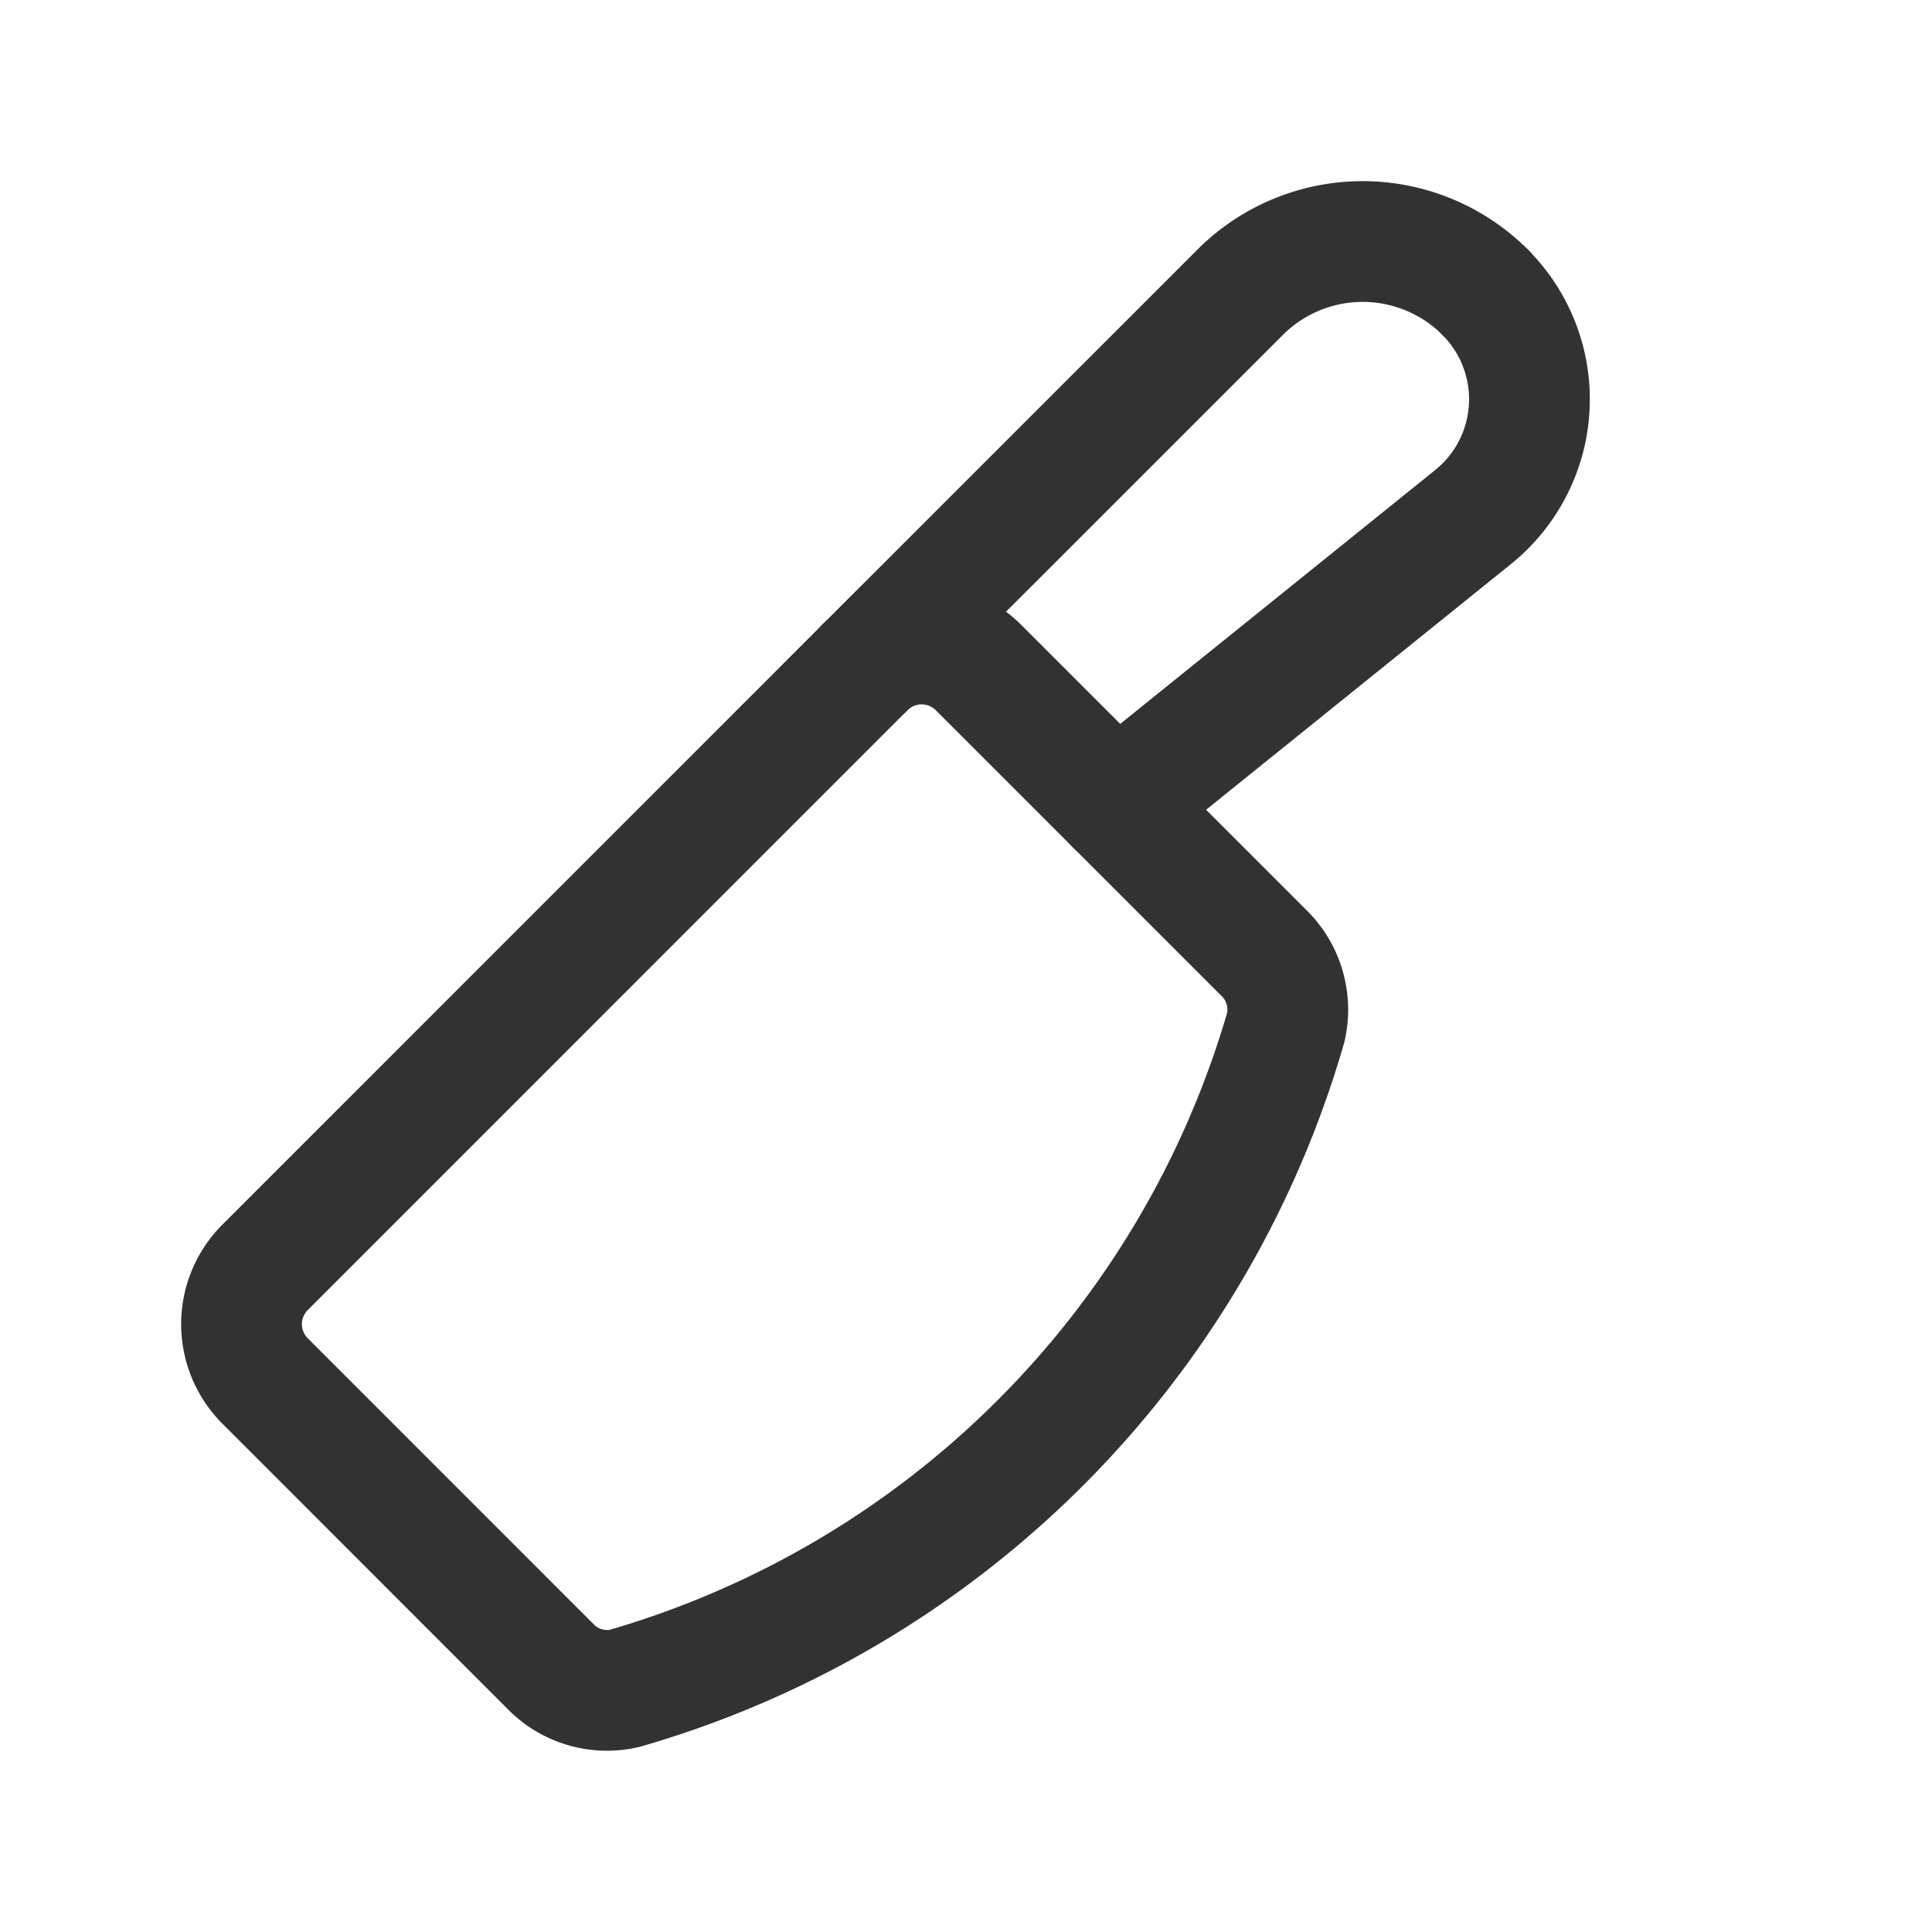 <svg id="Layer_3" data-name="Layer 3" xmlns="http://www.w3.org/2000/svg" viewBox="0 0 24 24"><path d="M3.294,15.742l7.448-7.449a1,1,0,0,1,1.414,0l3.543,3.543a.986.986,0,0,1,.273.928,12.027,12.027,0,0,1-8.208,8.208.977.977,0,0,1-.925-.27c-.796-.796-2.56-2.561-3.548-3.549A.998.998,0,0,1,3.294,15.742Z" fill="none" stroke="#323232" stroke-linecap="round" stroke-linejoin="round" stroke-width="1.5"/><path d="M13.862,9.999l4.437-3.576a1.879,1.879,0,0,0,.15-2.792h0" fill="none" stroke="#323232" stroke-linecap="round" stroke-linejoin="round" stroke-width="1.5"/><path d="M18.45,3.631h0a2.153,2.153,0,0,0-3.045,0L10.742,8.293" fill="none" stroke="#323232" stroke-linecap="round" stroke-linejoin="round" stroke-width="1.5"/><rect width="24" height="24" fill="none"/></svg>